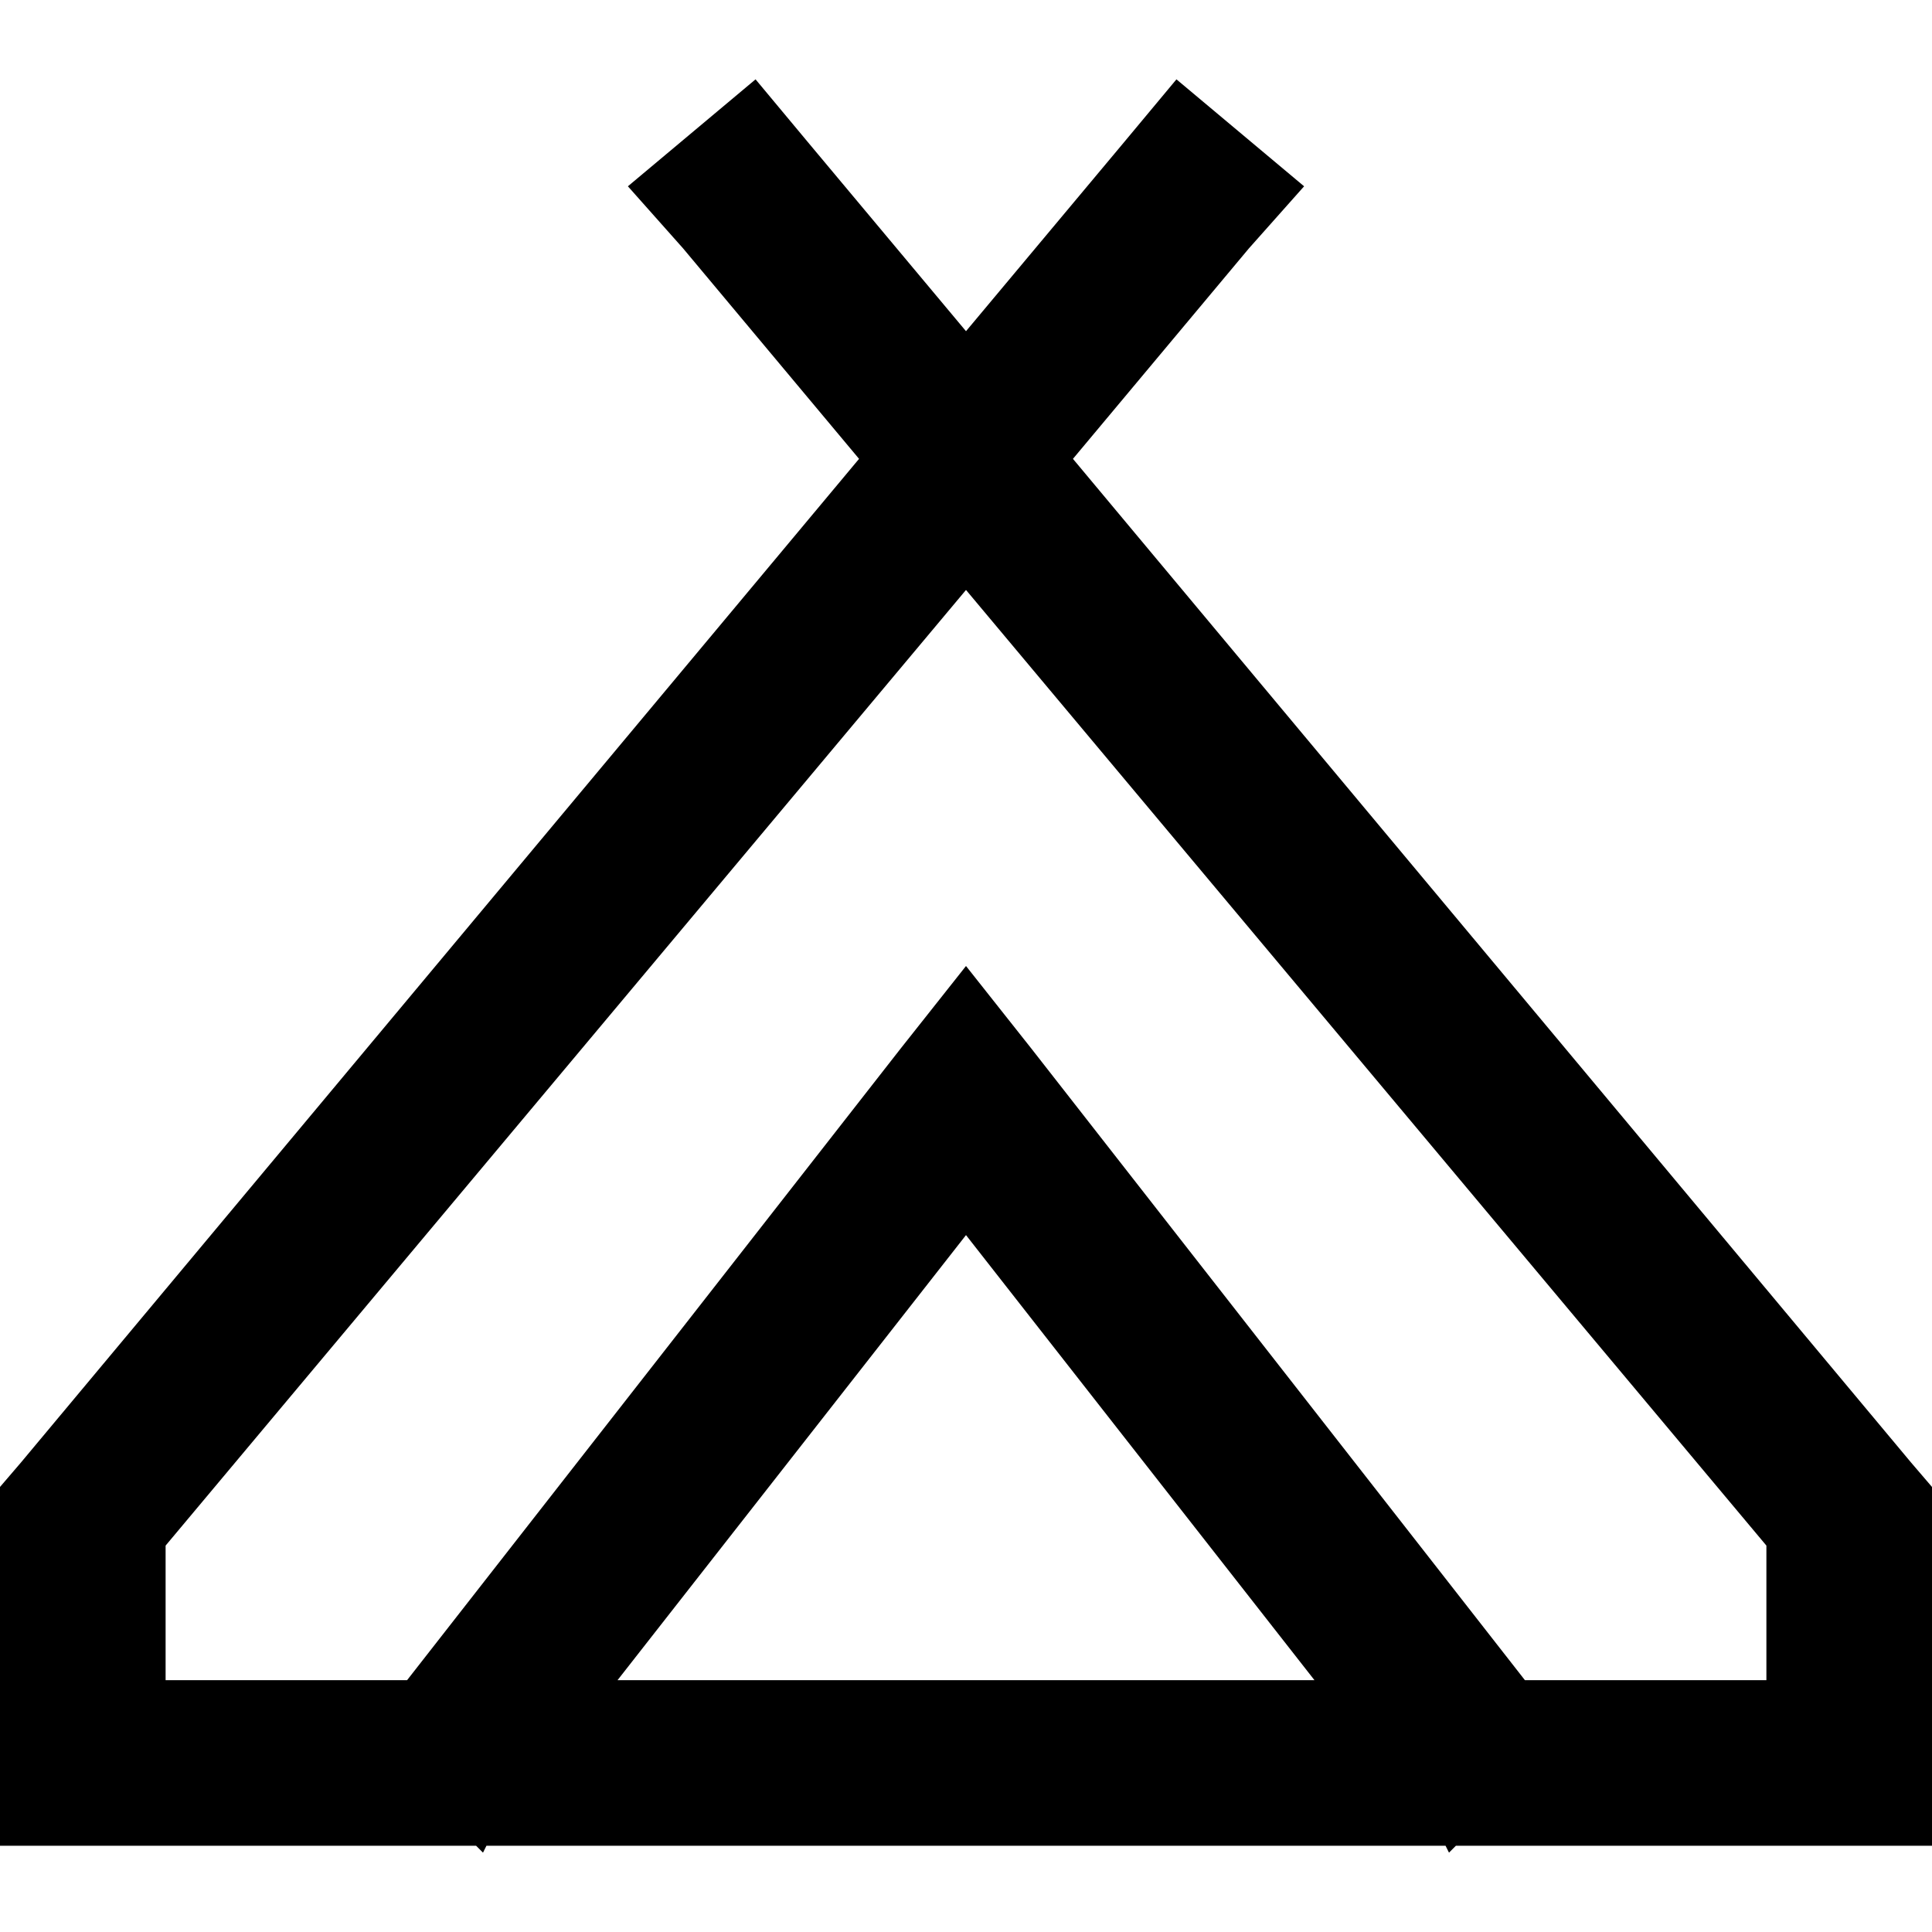<svg xmlns="http://www.w3.org/2000/svg" viewBox="0 0 512 512">
  <path d="M 345.6 49.371 L 330.971 65.829 L 345.6 49.371 L 330.971 65.829 L 284.343 121.6 L 284.343 121.6 L 506.514 387.657 L 506.514 387.657 L 512 394.057 L 512 394.057 L 512 401.371 L 512 401.371 L 512 467.2 L 512 467.2 L 512 489.143 L 512 489.143 L 490.057 489.143 L 385.829 489.143 L 384 490.971 L 384 490.971 L 383.086 489.143 L 383.086 489.143 L 277.943 489.143 L 128.914 489.143 L 128 490.971 L 128 490.971 L 126.171 489.143 L 126.171 489.143 L 21.943 489.143 L 0 489.143 L 0 467.2 L 0 467.2 L 0 401.371 L 0 401.371 L 0 394.057 L 0 394.057 L 5.486 387.657 L 5.486 387.657 L 227.657 121.6 L 227.657 121.6 L 181.029 65.829 L 181.029 65.829 L 166.4 49.371 L 166.4 49.371 L 200.229 21.029 L 200.229 21.029 L 213.943 37.486 L 213.943 37.486 L 256 87.771 L 256 87.771 L 298.057 37.486 L 298.057 37.486 L 311.771 21.029 L 311.771 21.029 L 345.6 49.371 L 345.6 49.371 Z M 163.657 445.257 L 234.057 445.257 L 163.657 445.257 L 348.343 445.257 L 256 327.314 L 256 327.314 L 163.657 445.257 L 163.657 445.257 Z M 404.114 445.257 L 468.114 445.257 L 404.114 445.257 L 468.114 445.257 L 468.114 409.6 L 468.114 409.6 L 256 156.343 L 256 156.343 L 43.886 409.6 L 43.886 409.6 L 43.886 445.257 L 43.886 445.257 L 107.886 445.257 L 107.886 445.257 L 238.629 277.943 L 238.629 277.943 L 256 256 L 256 256 L 273.371 277.943 L 273.371 277.943 L 404.114 445.257 L 404.114 445.257 Z" />
</svg>